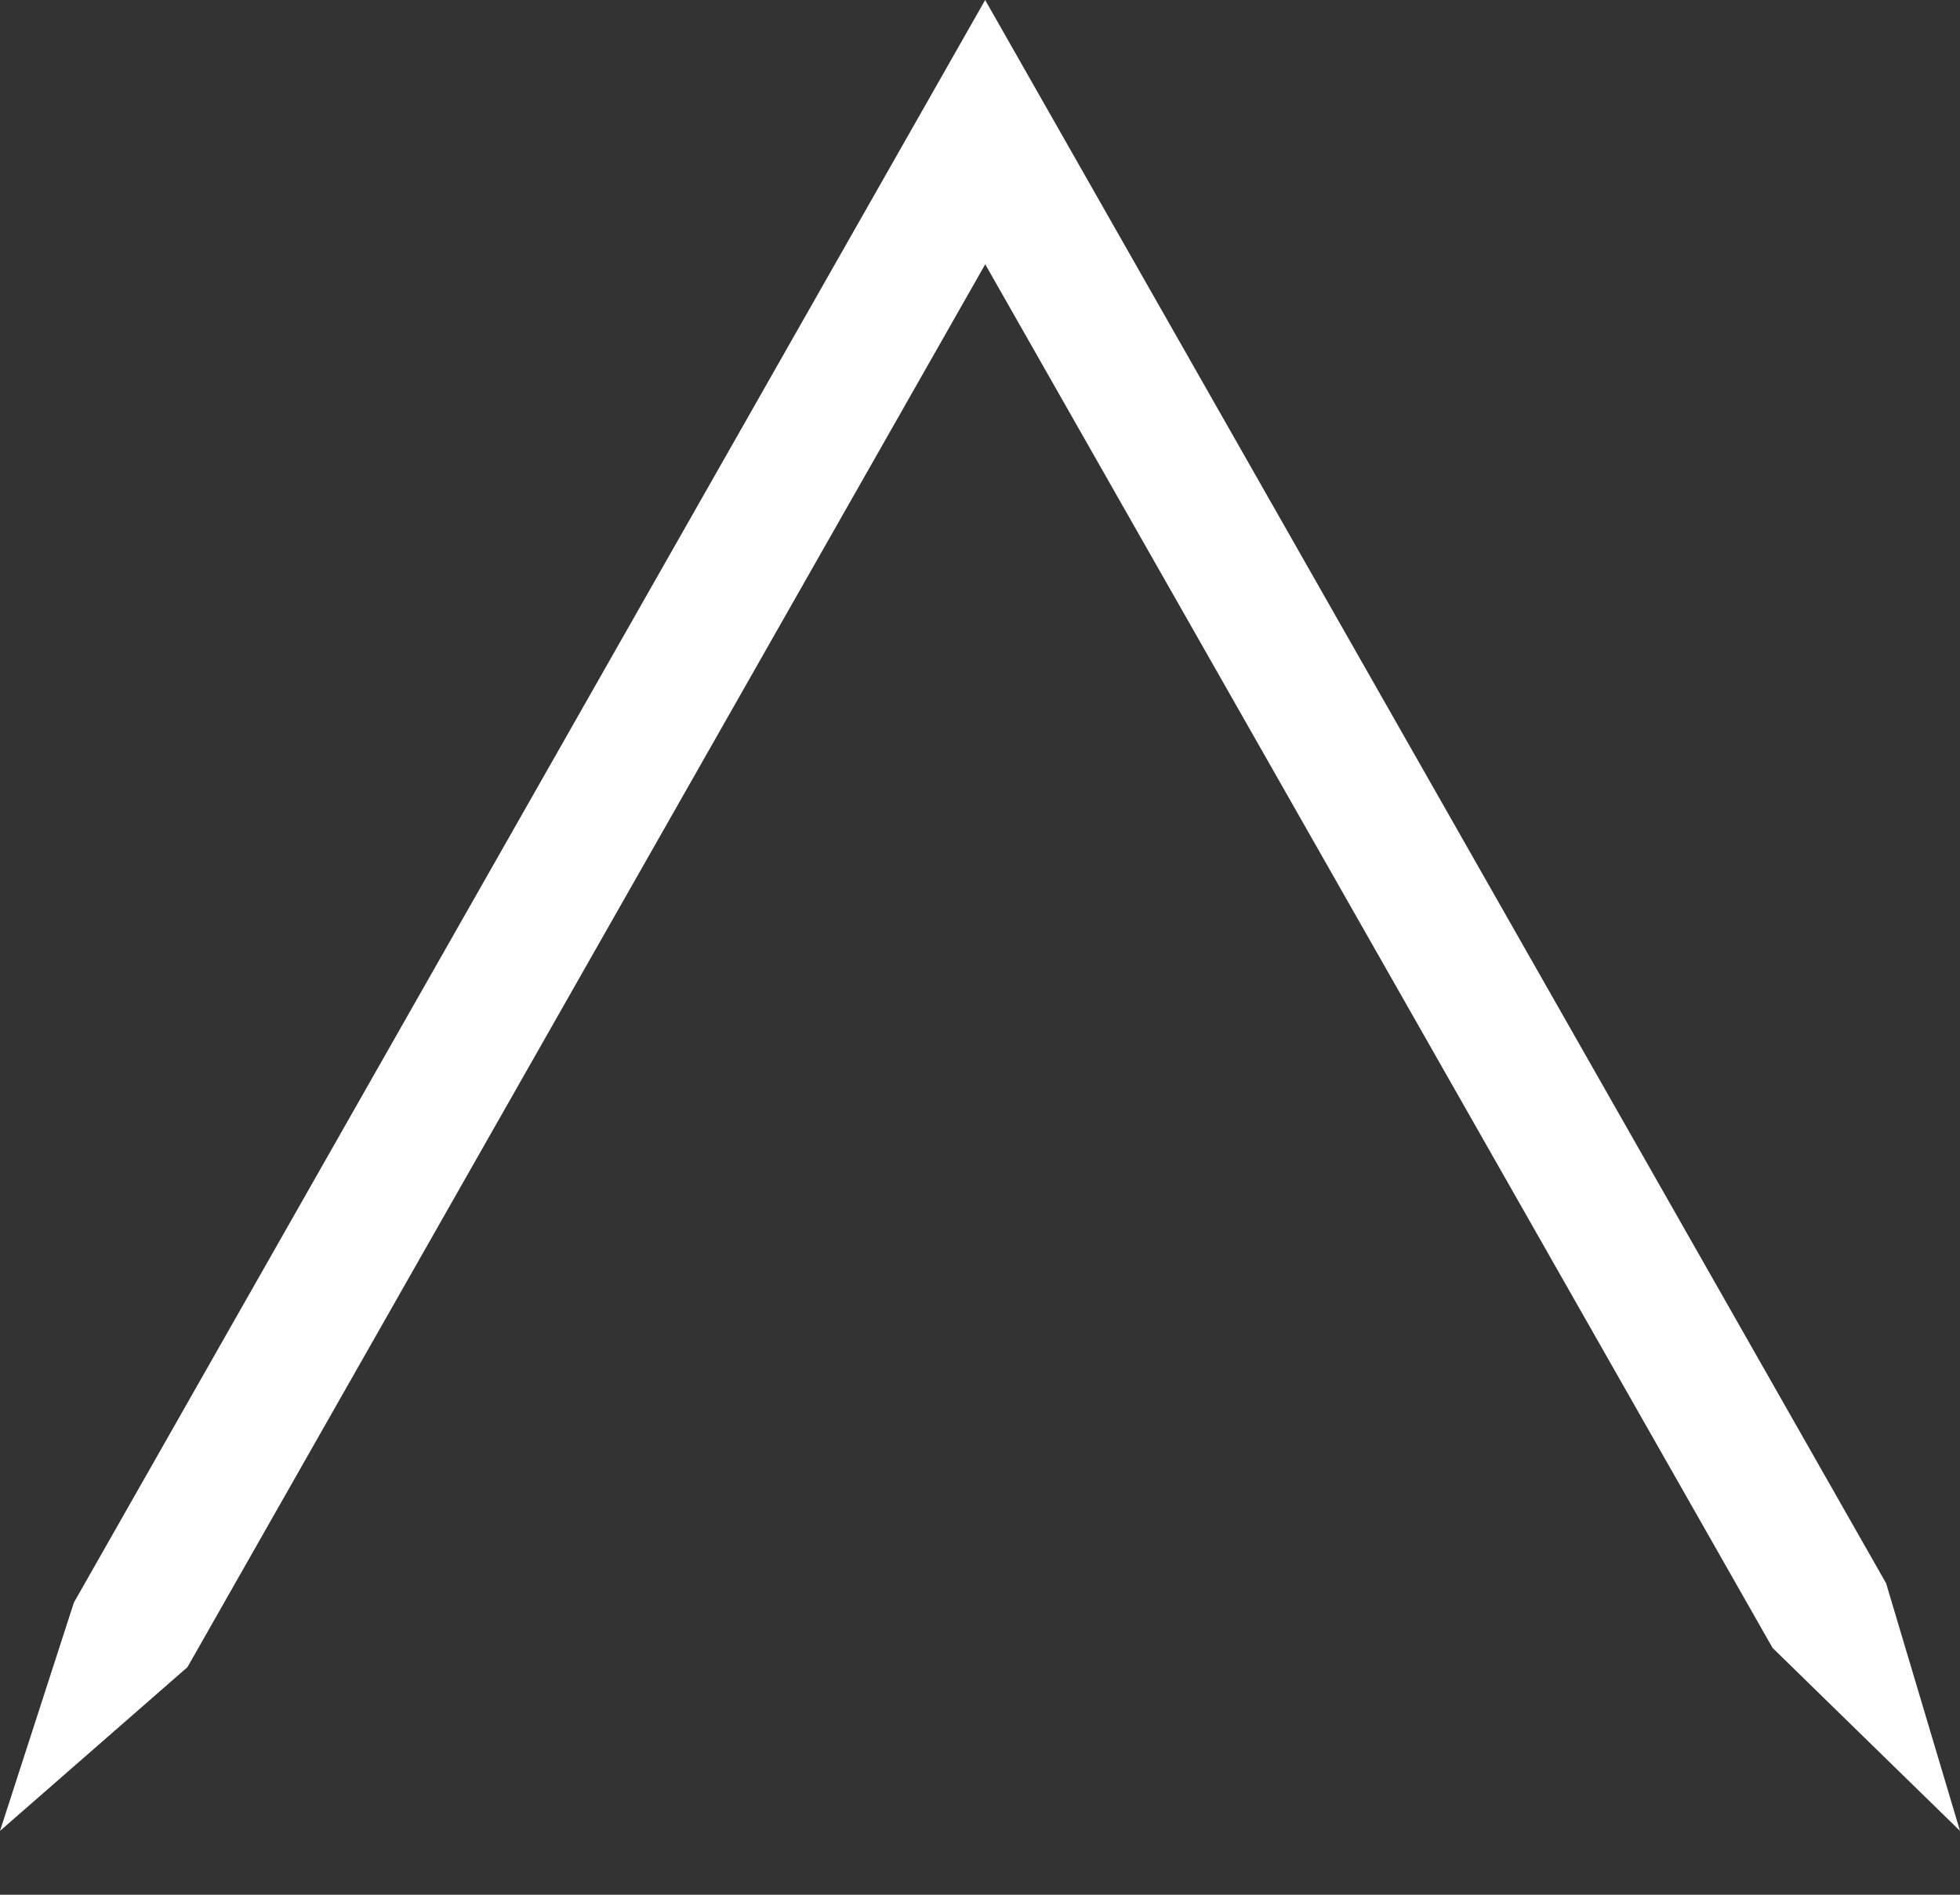 <svg width="30" height="29" viewBox="0 0 30 29" fill="none" xmlns="http://www.w3.org/2000/svg">
<rect x="0" y="0" width="30" height="29" fill="#333333" stroke="none"/>
<path id="Vector (Stroke) 6-9" fill-rule="evenodd" clip-rule="evenodd" d="M15.08 4.045L2.869 25.517L0 28.023L1.131 24.528L15.079 -2.35473e-05L28.869 24.233L30 28.023L27.131 25.222L15.08 4.045Z" fill="#FFFEFE"/>
</svg>
